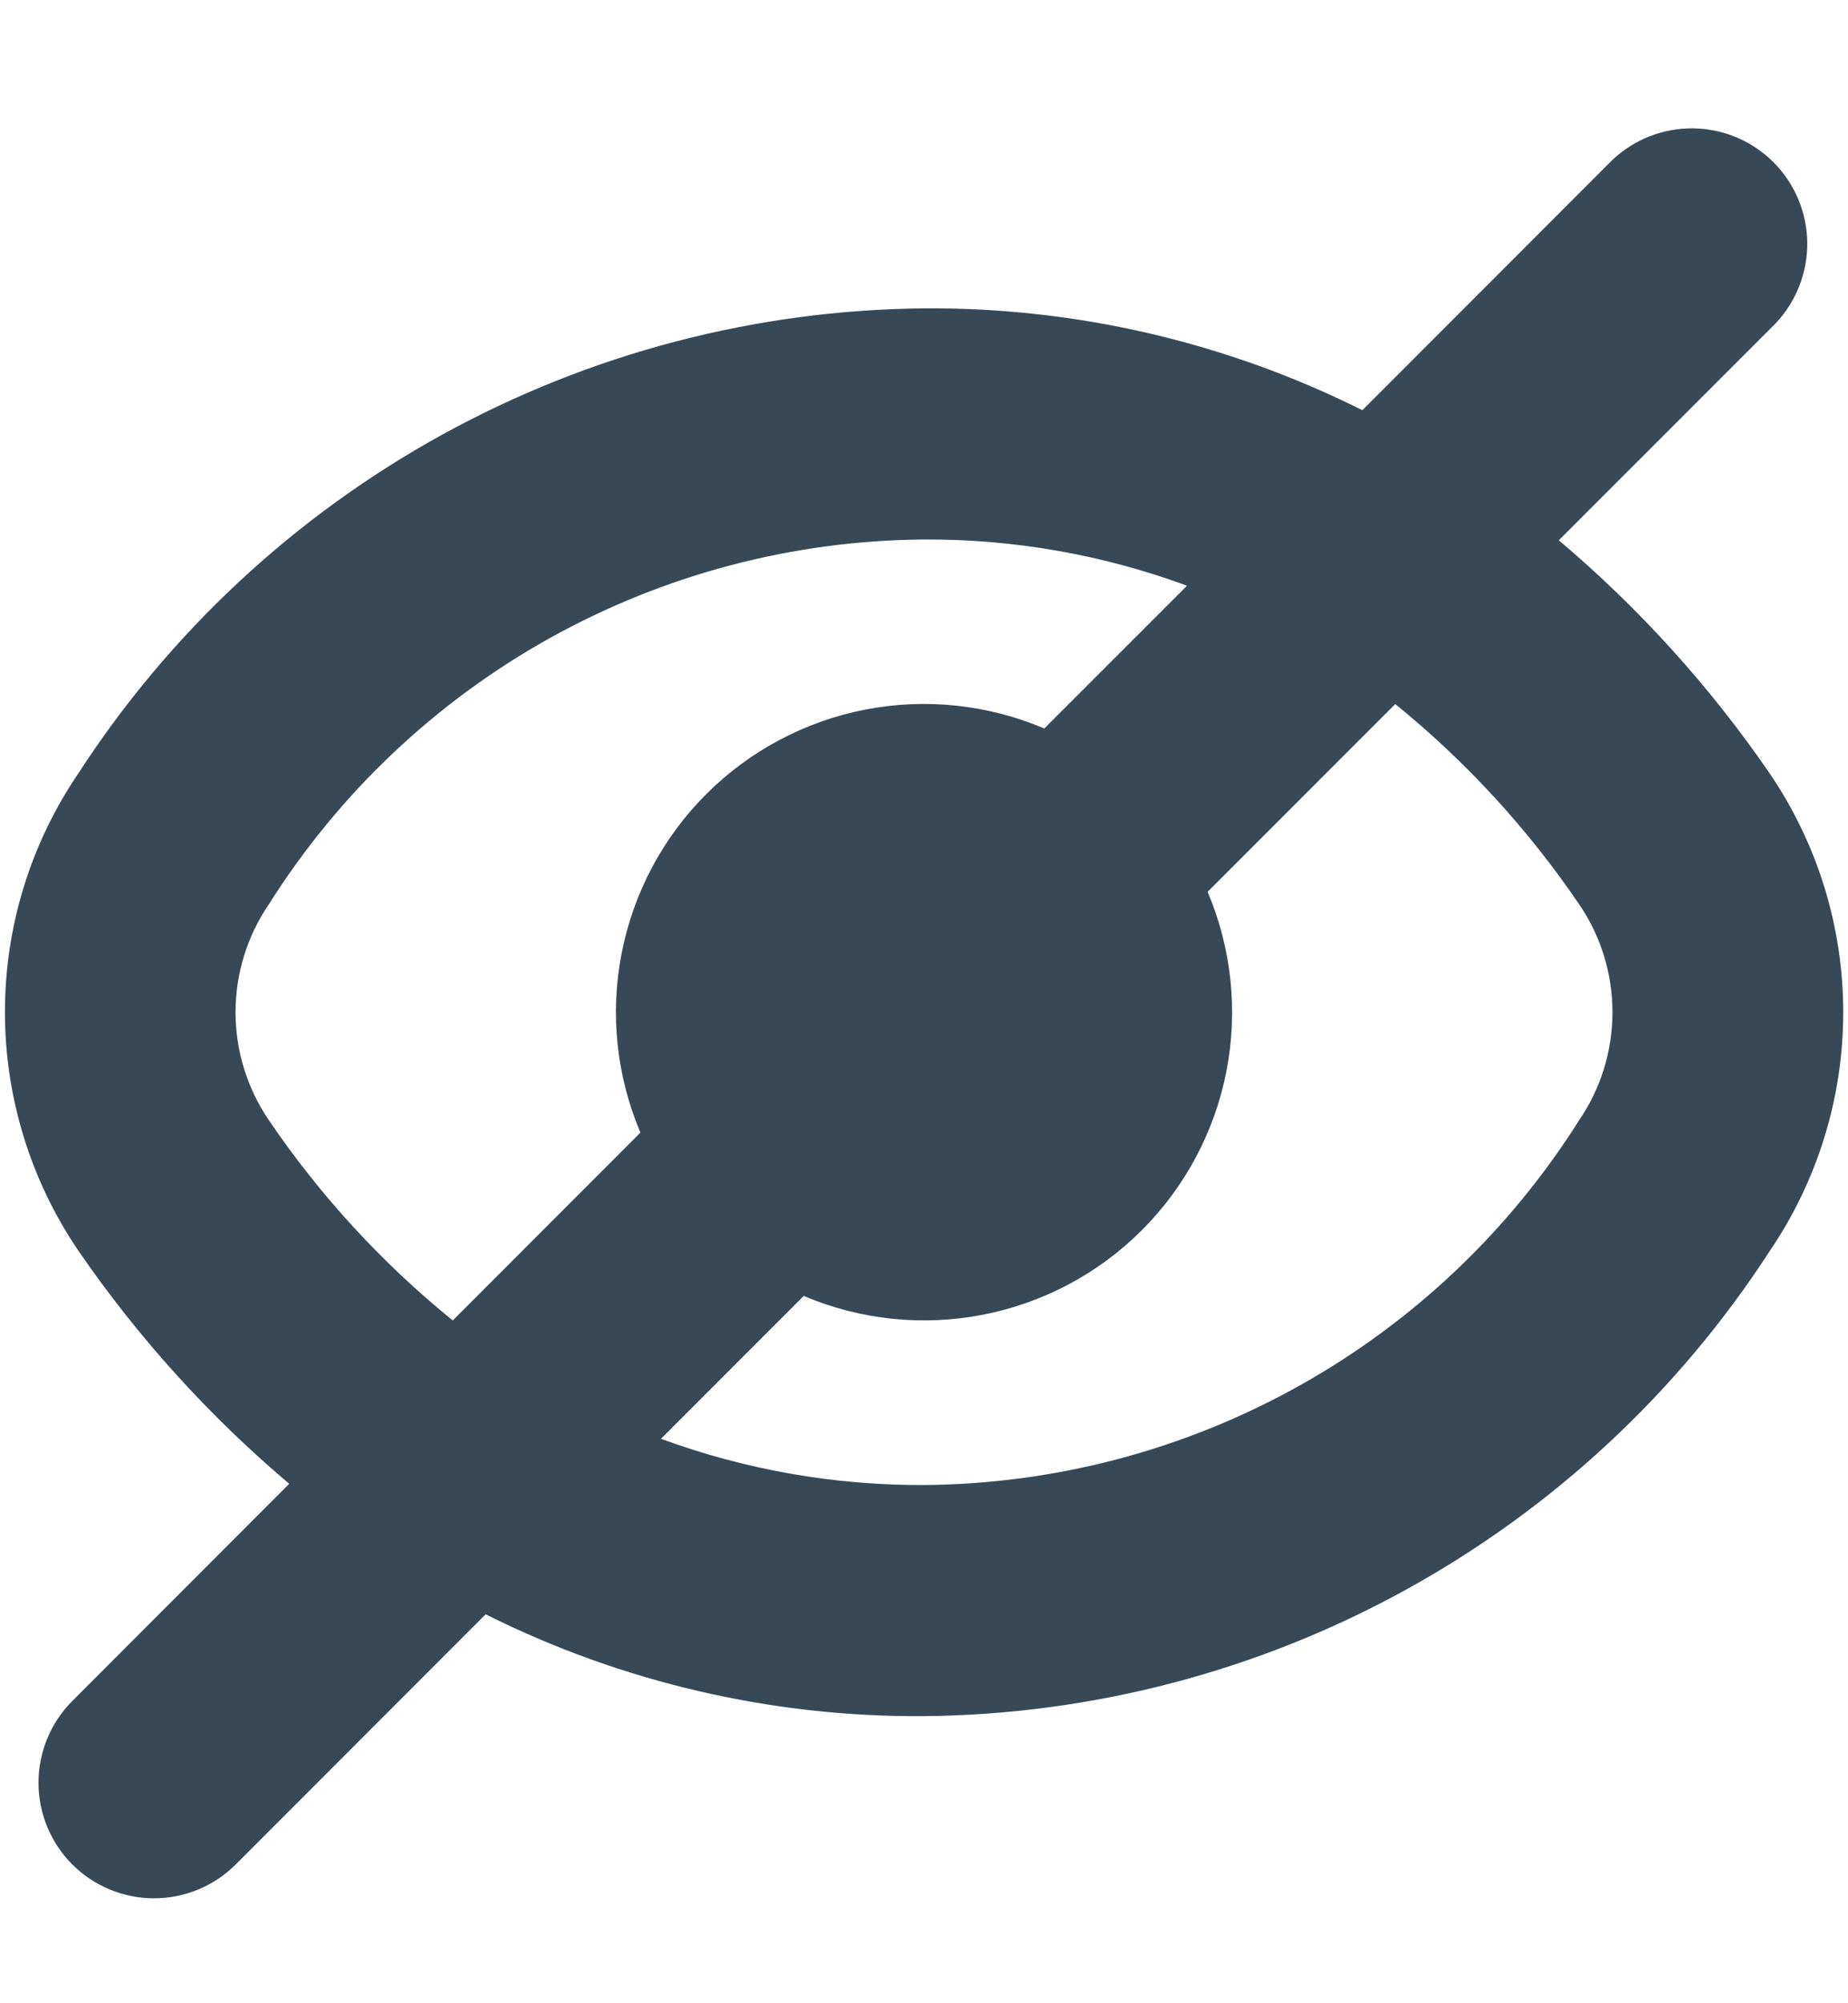 <svg width="24" height="26" viewBox="0 0 24 26" fill="none" xmlns="http://www.w3.org/2000/svg">
<g clip-path="url(#clip0)">
<path d="M22.983 10.038C22.209 8.911 21.288 7.894 20.244 7.012L23.061 4.196C23.329 3.912 23.476 3.534 23.471 3.144C23.465 2.753 23.307 2.38 23.031 2.104C22.754 1.828 22.381 1.671 21.99 1.666C21.6 1.661 21.223 1.808 20.939 2.077L17.693 5.324C15.926 4.441 13.975 3.988 12 4.002C9.813 4.023 7.666 4.585 5.749 5.638C3.833 6.691 2.207 8.203 1.017 10.038C0.396 10.951 0.064 12.03 0.064 13.135C0.064 14.239 0.396 15.318 1.017 16.232C1.791 17.358 2.712 18.376 3.756 19.258L0.939 22.077C0.658 22.358 0.5 22.74 0.5 23.138C0.5 23.536 0.658 23.917 0.939 24.199C1.221 24.48 1.602 24.638 2 24.638C2.398 24.638 2.78 24.48 3.061 24.199L6.307 20.952C8.074 21.835 10.025 22.288 12 22.274C14.187 22.253 16.334 21.691 18.251 20.637C20.167 19.584 21.793 18.073 22.983 16.238C23.605 15.324 23.938 14.244 23.938 13.138C23.938 12.032 23.605 10.952 22.983 10.038ZM3.491 14.538C3.21 14.125 3.059 13.637 3.059 13.138C3.059 12.638 3.21 12.15 3.491 11.738C4.399 10.298 5.653 9.11 7.14 8.282C8.627 7.455 10.298 7.014 12 7.002C13.165 6.996 14.322 7.199 15.416 7.602L13.562 9.455C12.828 9.143 12.018 9.058 11.236 9.21C10.454 9.362 9.734 9.745 9.171 10.308C8.607 10.872 8.225 11.591 8.073 12.374C7.92 13.156 8.006 13.966 8.317 14.7L5.88 17.138C4.961 16.393 4.156 15.517 3.491 14.538ZM20.509 14.538C19.602 15.977 18.347 17.166 16.86 17.993C15.373 18.821 13.702 19.261 12 19.274C10.835 19.279 9.678 19.076 8.584 18.674L10.438 16.82C11.172 17.131 11.982 17.216 12.764 17.064C13.547 16.912 14.266 16.53 14.83 15.966C15.393 15.403 15.776 14.683 15.928 13.901C16.08 13.118 15.995 12.309 15.683 11.575L18.12 9.138C19.039 9.883 19.844 10.759 20.509 11.738C20.791 12.15 20.941 12.638 20.941 13.138C20.941 13.637 20.791 14.125 20.509 14.538Z" fill="#374957"/>
</g>
<defs>
<clipPath id="clip0">
<rect width="24" height="24" fill="white" transform="translate(0 1.138)"/>
</clipPath>
</defs>
</svg>
